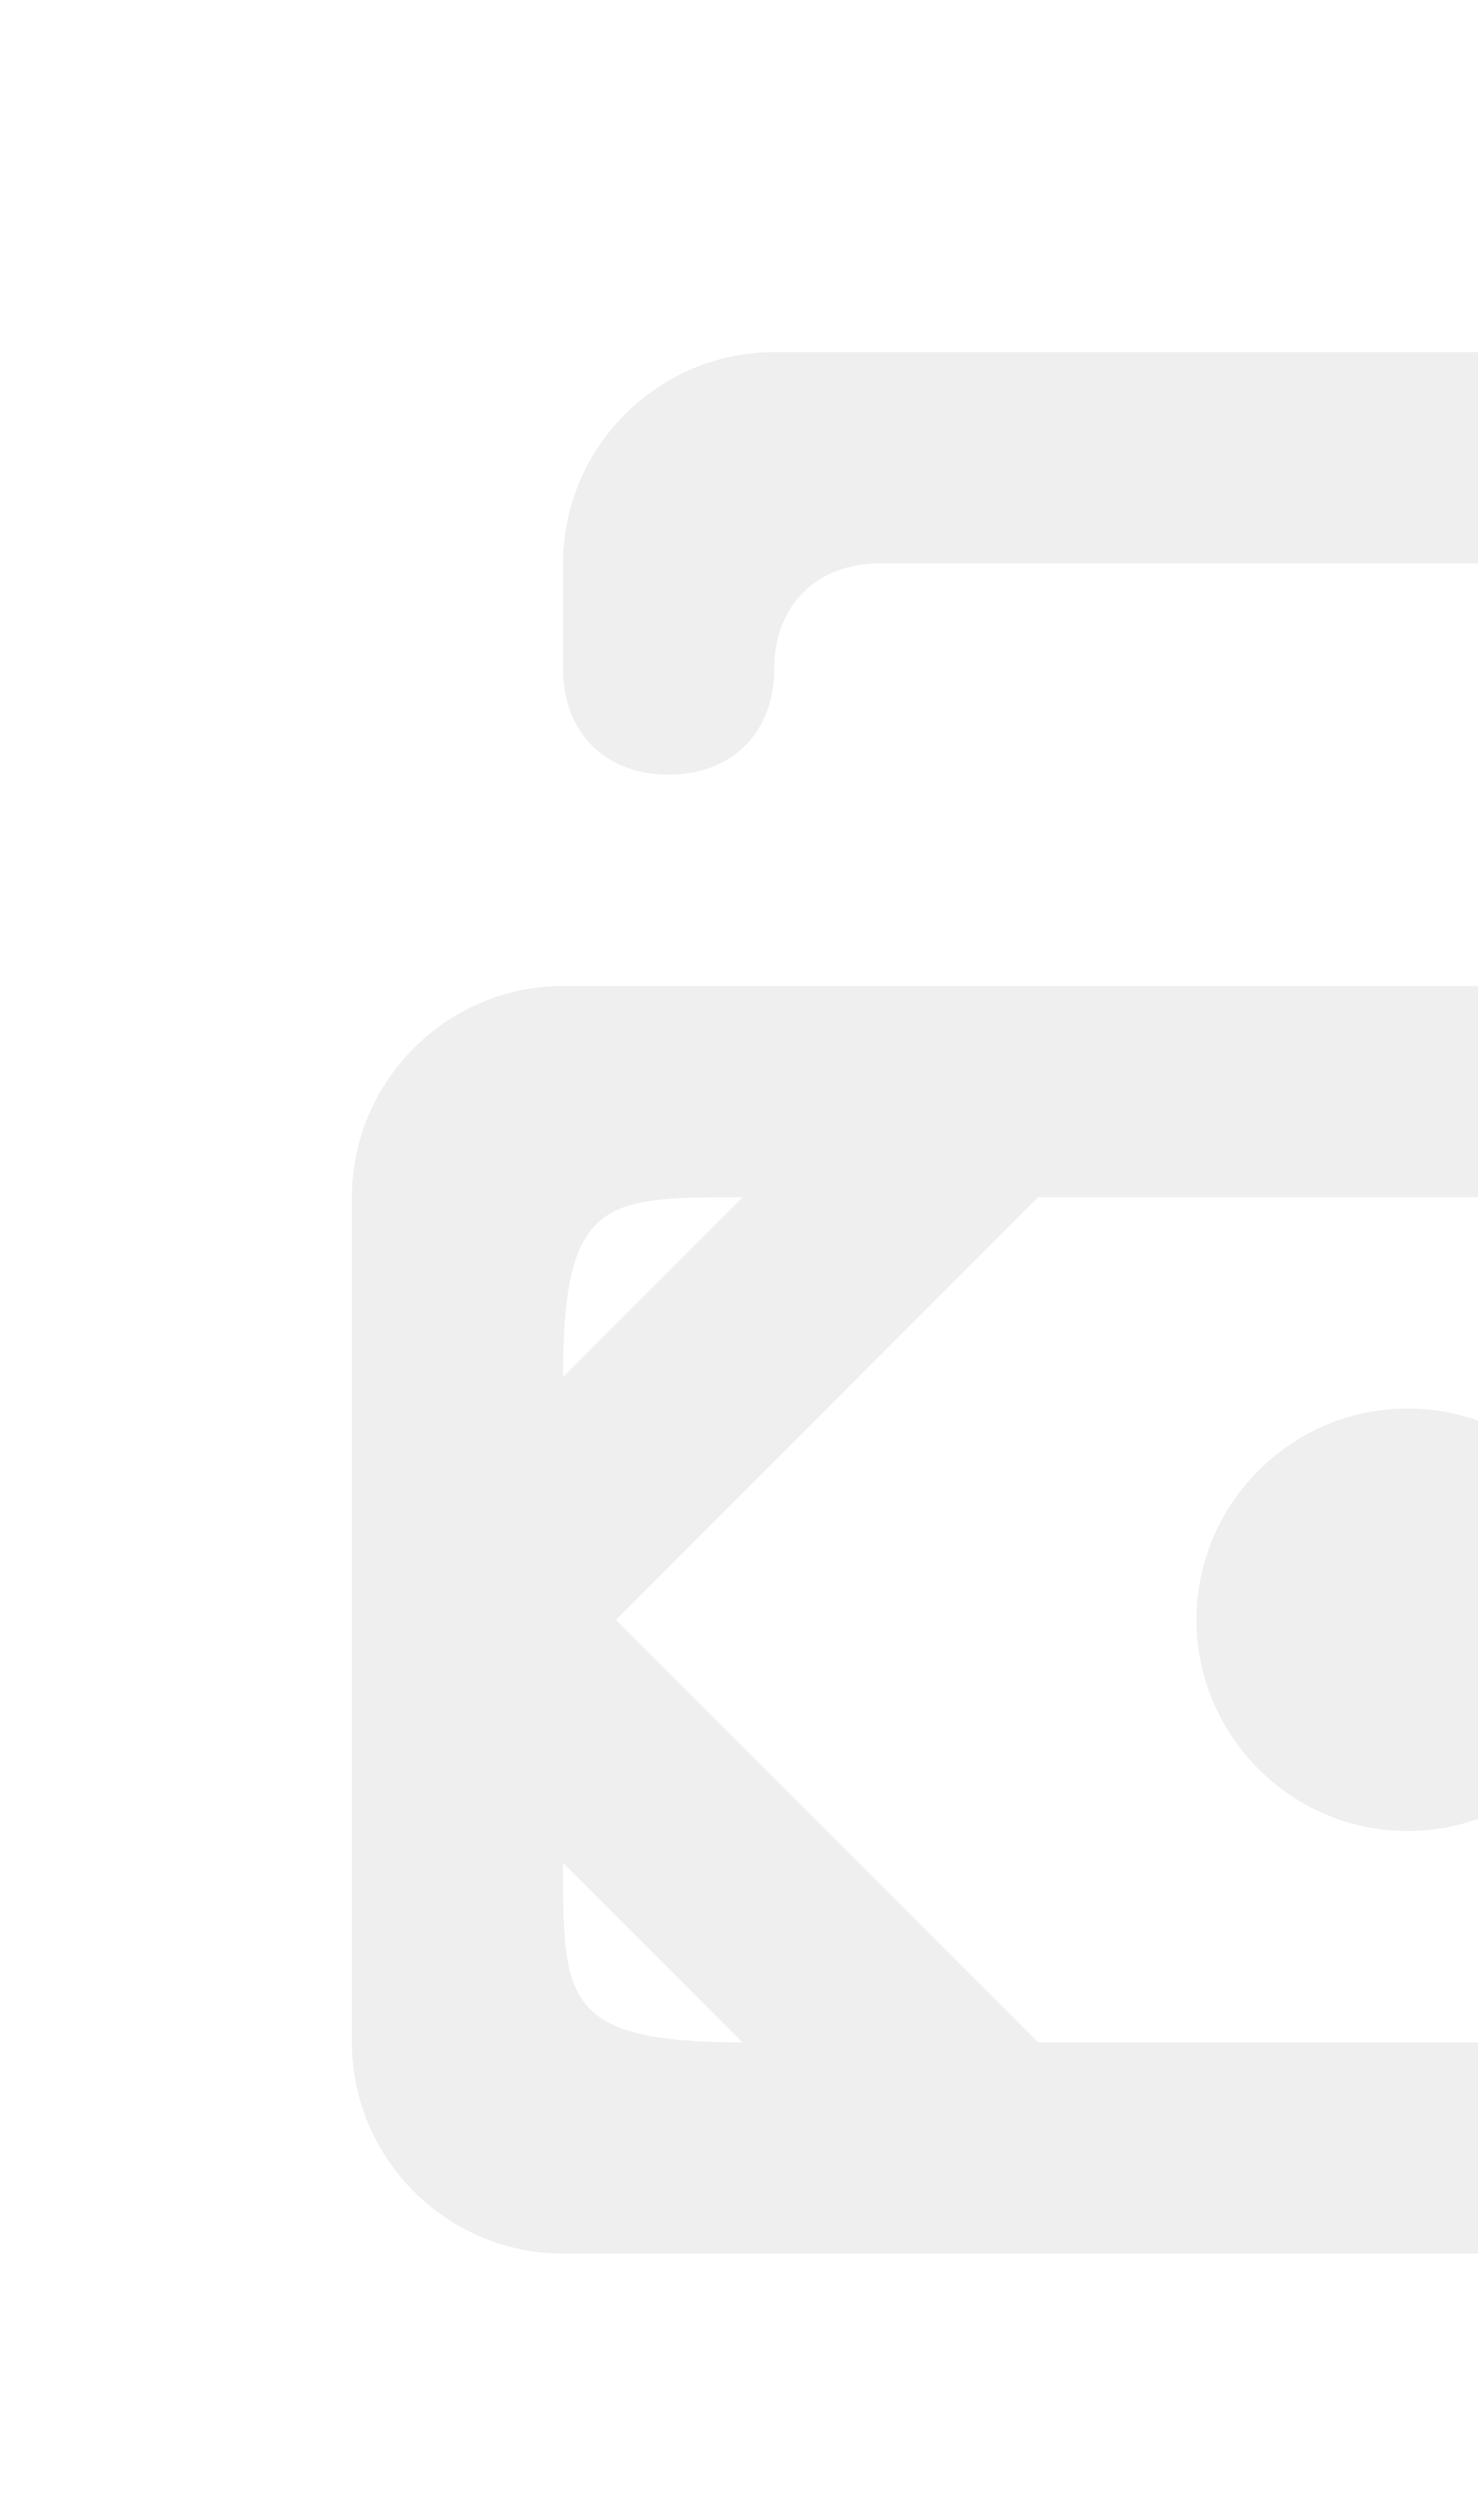 <svg width="42" height="71" viewBox="0 0 42 71" fill="none" xmlns="http://www.w3.org/2000/svg">
<g id="money_x5F_round" filter="url(#filter0_ddi_30_505)">
<path d="M64 29H16C12.7 29 10 31.7 10 35V59C10 62.3 12.7 65 16 65H64C67.3 65 70 62.3 70 59V35C70 31.7 67.3 29 64 29ZM21.1 35L16 40.1C16 35 17.2 35 21.1 35ZM16 53.9L21.1 59C16 59 16 57.8 16 53.9ZM29.5 59L17.5 47L29.5 35H50.5L62.5 47L50.5 59H29.5ZM58.9 59L64 53.9C64 59 62.8 59 58.9 59ZM64 40.1L58.9 35C64 35 64 36.2 64 40.1ZM46 47C46 50.3 43.3 53 40 53C36.7 53 34 50.3 34 47C34 43.7 36.7 41 40 41C43.3 41 46 43.7 46 47ZM16 20V17C16 13.7 18.7 11 22 11H58C61.3 11 64 13.7 64 17V20C64 21.8 62.8 23 61 23C59.2 23 58 21.8 58 20C58 18.2 56.8 17 55 17H25C23.2 17 22 18.2 22 20C22 21.8 20.8 23 19 23C17.2 23 16 21.8 16 20Z" fill="#EFEFEF"/>
</g>
<defs>
<filter id="filter0_ddi_30_505" x="0" y="0" width="76" height="71" filterUnits="userSpaceOnUse" color-interpolation-filters="sRGB">
<feFlood flood-opacity="0" result="BackgroundImageFix"/>
<feColorMatrix in="SourceAlpha" type="matrix" values="0 0 0 0 0 0 0 0 0 0 0 0 0 0 0 0 0 0 127 0" result="hardAlpha"/>
<feOffset dx="1" dy="1"/>
<feGaussianBlur stdDeviation="2.5"/>
<feColorMatrix type="matrix" values="0 0 0 0 0.694 0 0 0 0 0.711 0 0 0 0 0.778 0 0 0 1 0"/>
<feBlend mode="normal" in2="BackgroundImageFix" result="effect1_dropShadow_30_505"/>
<feColorMatrix in="SourceAlpha" type="matrix" values="0 0 0 0 0 0 0 0 0 0 0 0 0 0 0 0 0 0 127 0" result="hardAlpha"/>
<feOffset dx="-2" dy="-3"/>
<feGaussianBlur stdDeviation="4"/>
<feColorMatrix type="matrix" values="0 0 0 0 0.98 0 0 0 0 0.982 0 0 0 0 0.99 0 0 0 1 0"/>
<feBlend mode="normal" in2="effect1_dropShadow_30_505" result="effect2_dropShadow_30_505"/>
<feBlend mode="normal" in="SourceGraphic" in2="effect2_dropShadow_30_505" result="shape"/>
<feColorMatrix in="SourceAlpha" type="matrix" values="0 0 0 0 0 0 0 0 0 0 0 0 0 0 0 0 0 0 127 0" result="hardAlpha"/>
<feOffset dx="1" dy="1"/>
<feGaussianBlur stdDeviation="1.5"/>
<feComposite in2="hardAlpha" operator="arithmetic" k2="-1" k3="1"/>
<feColorMatrix type="matrix" values="0 0 0 0 0.922 0 0 0 0 0.925 0 0 0 0 0.941 0 0 0 1 0"/>
<feBlend mode="normal" in2="shape" result="effect3_innerShadow_30_505"/>
</filter>
</defs>
</svg>
